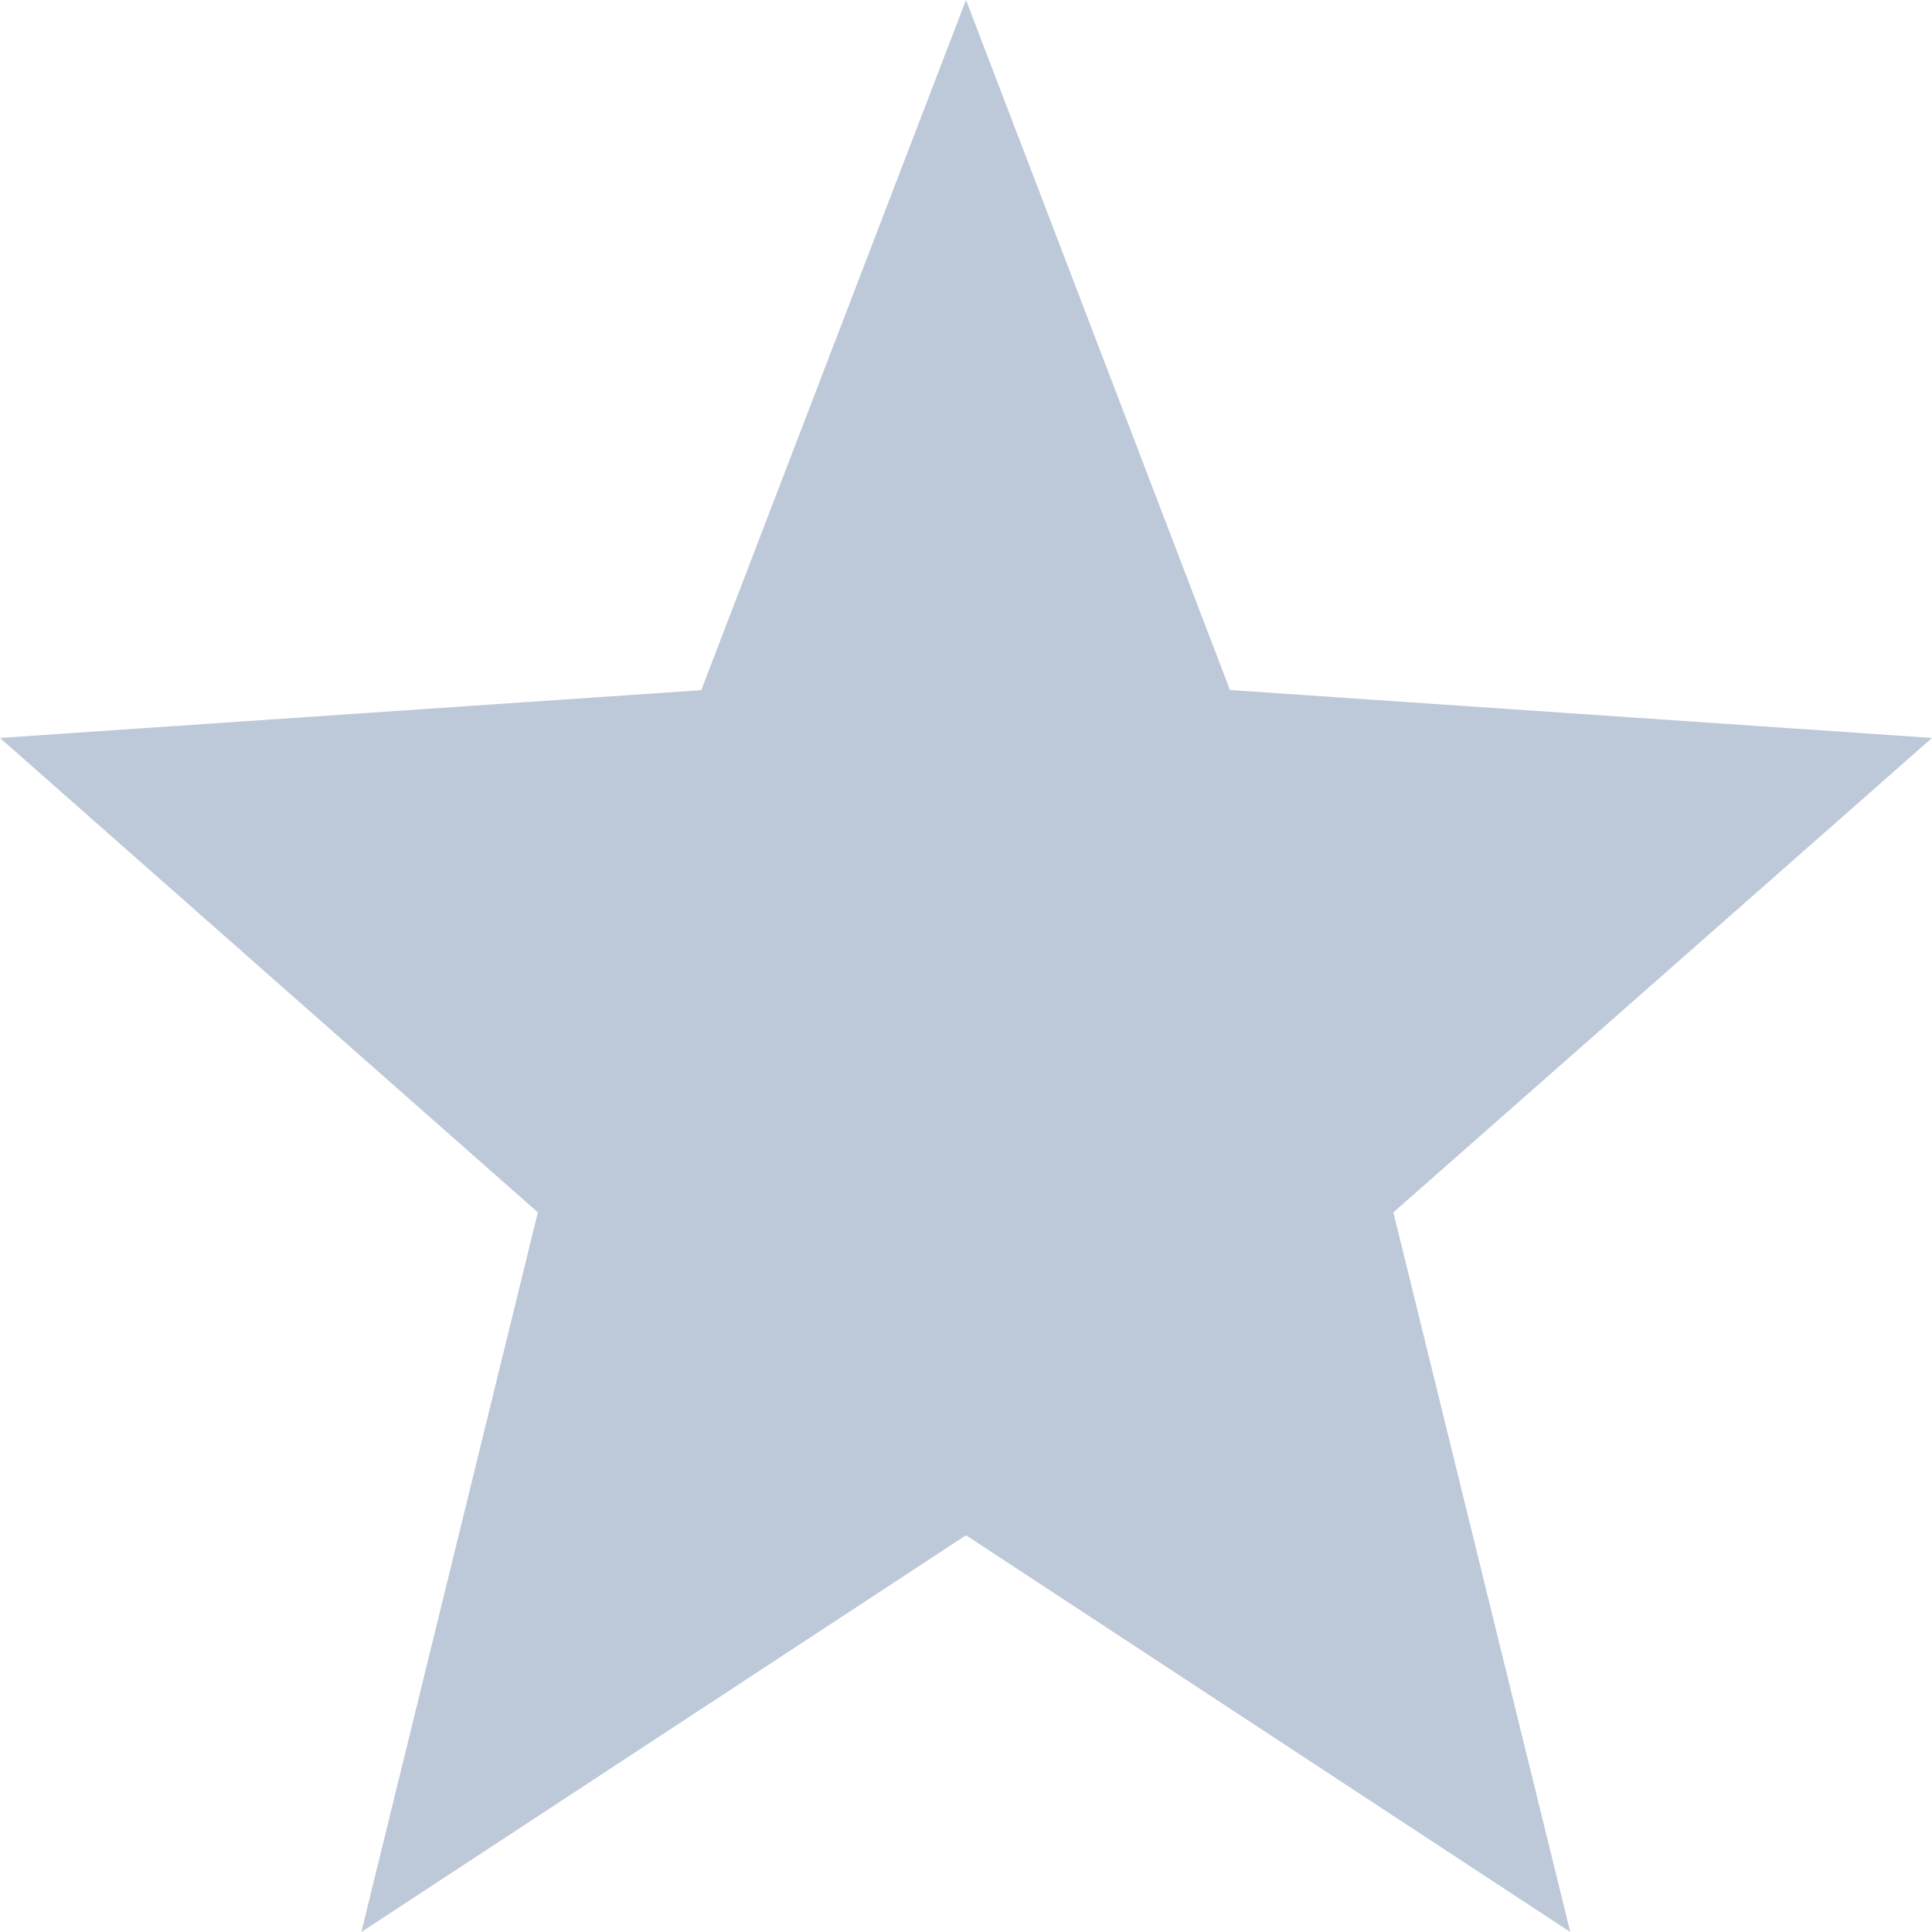 <svg xmlns="http://www.w3.org/2000/svg" width="25" height="25" viewBox="0 0 25 25"><defs><style>.a{fill:#bdc8d8;}</style></defs><path class="a" d="M25,19.118l-9.084-.62L12.5,9.569,9.074,18.5,0,19.118l6.96,6.139L4.676,34.569,12.5,29.435l7.819,5.134L18.03,25.257Z" transform="translate(0 -9.569)"/></svg>